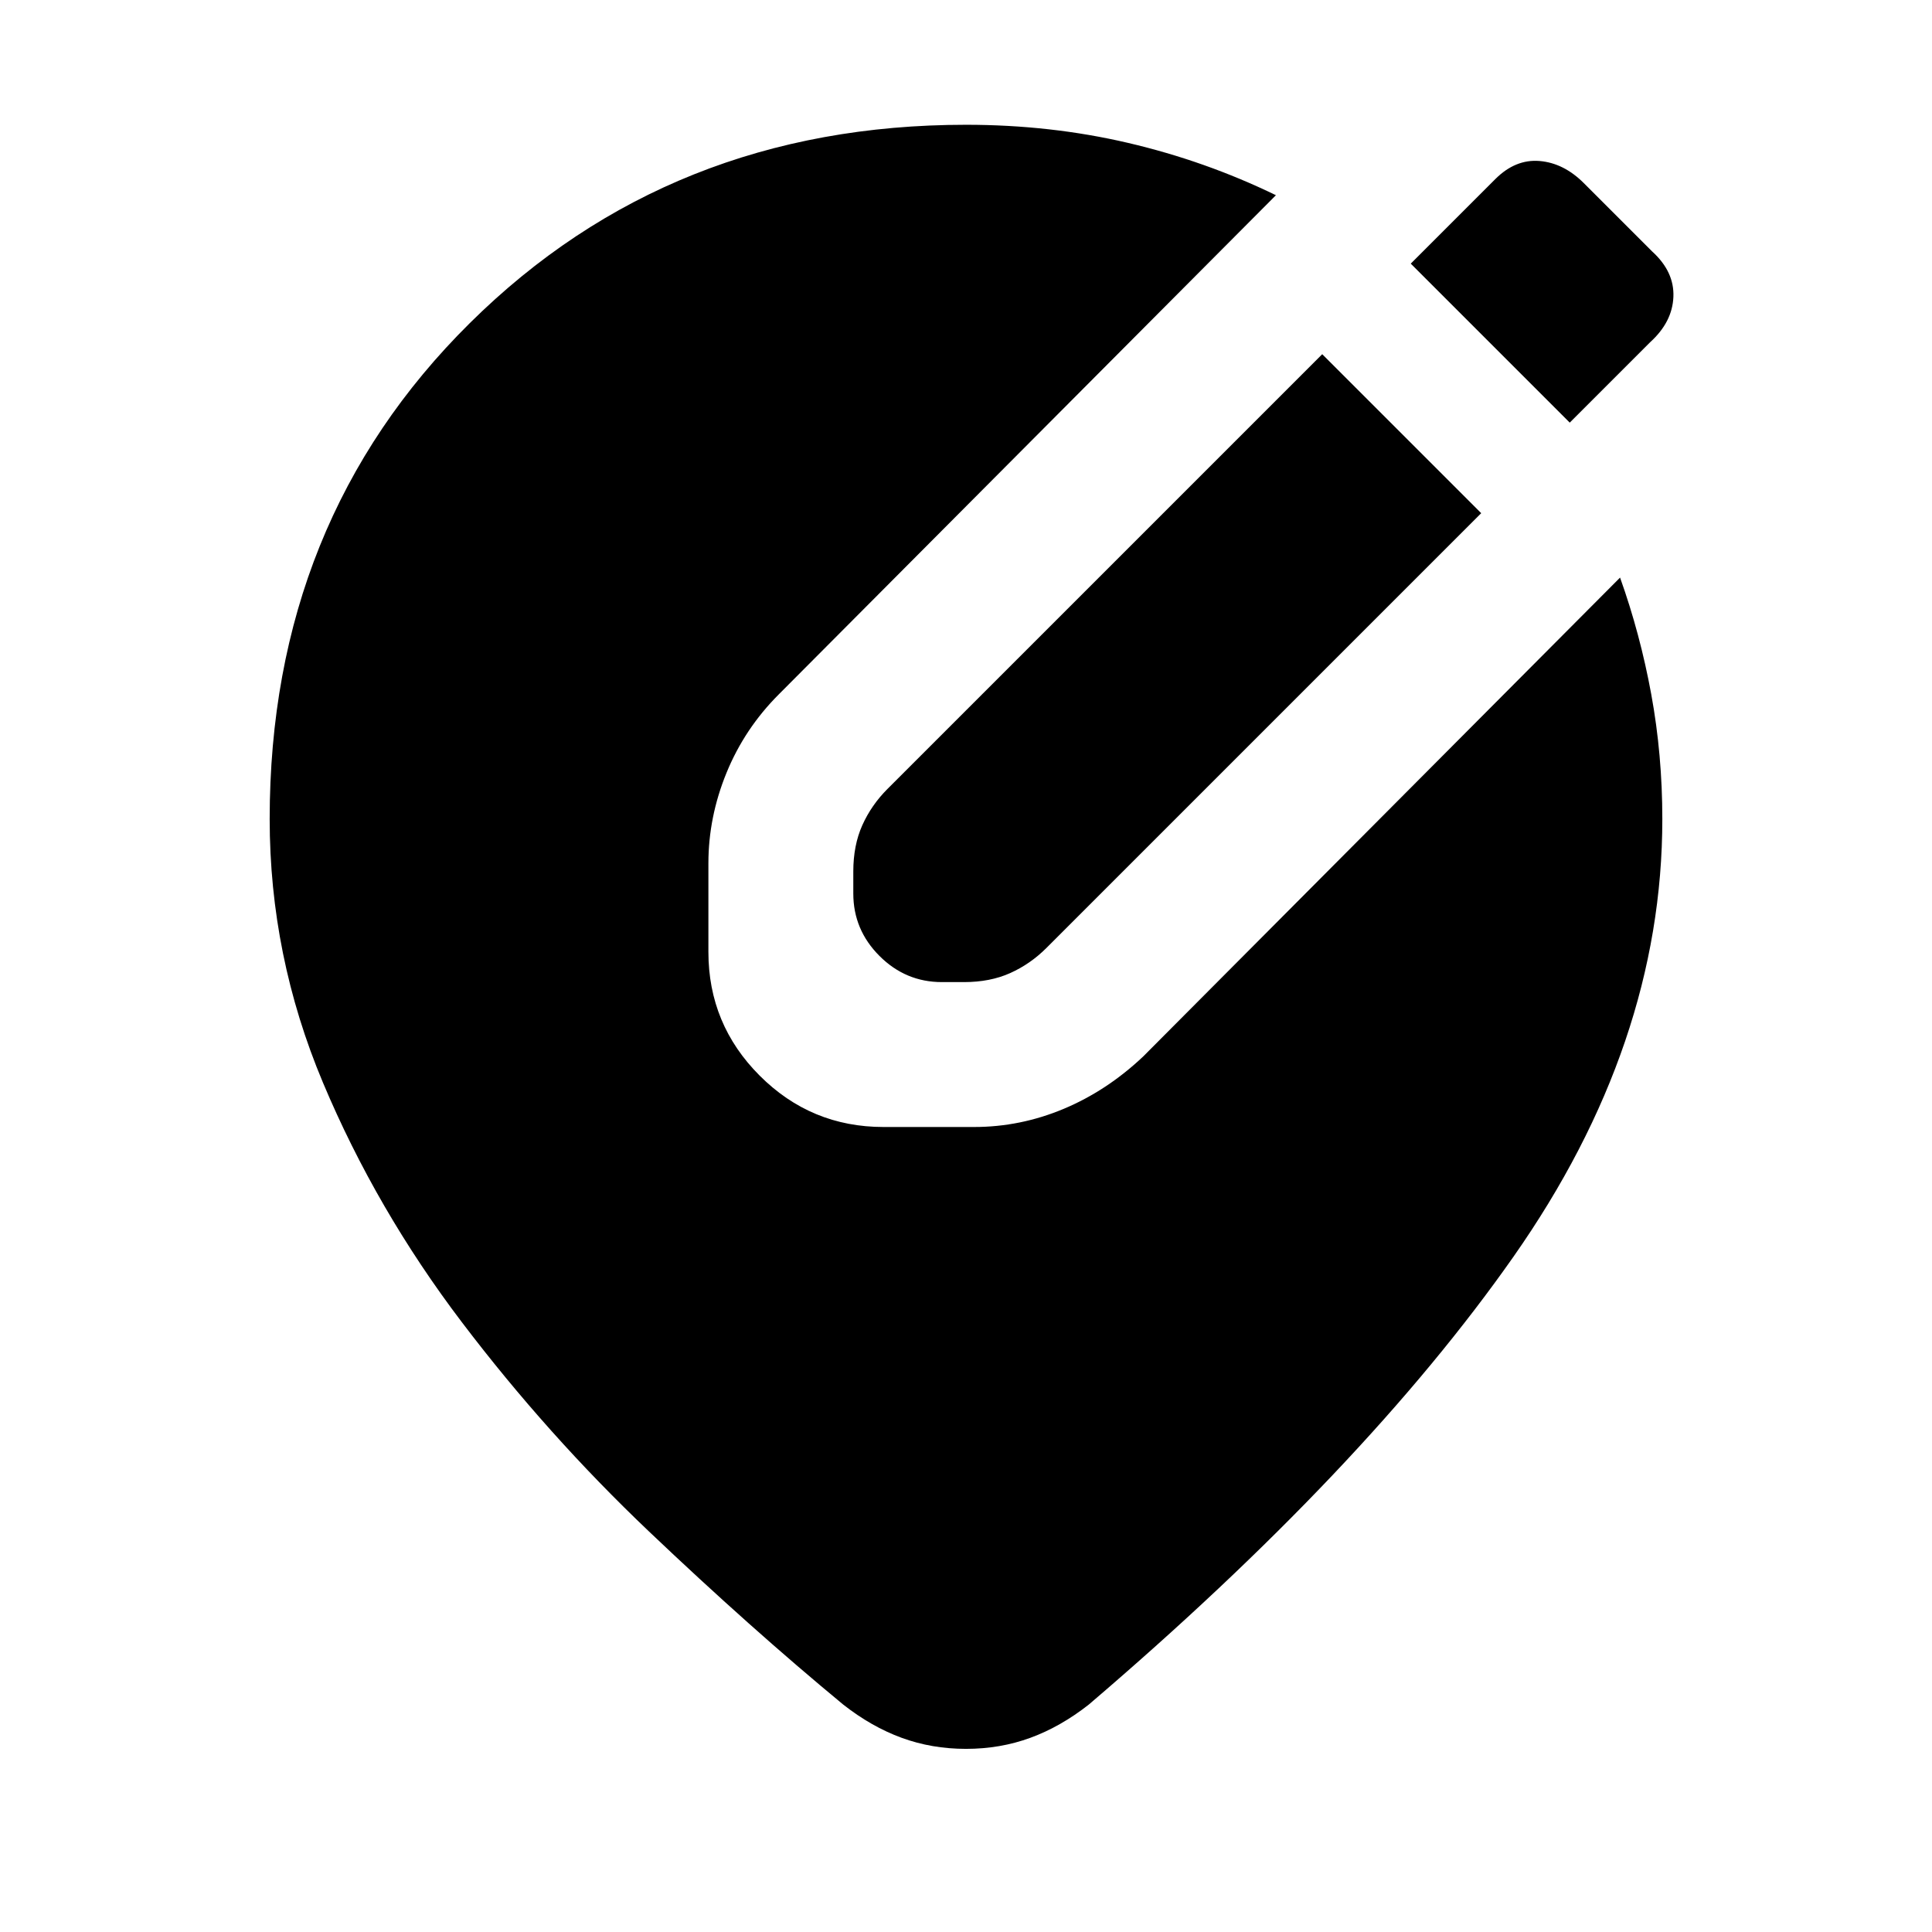 <svg xmlns="http://www.w3.org/2000/svg" height="20" viewBox="0 -960 960 960" width="20"><path d="M480-91q-17 0-32-5.5T419-113q-46-38-96.5-86t-93-104q-42.5-56-69-119T134-553q0-148 99.5-246.5T480-898q42 0 80.5 9t73.5 26L387-615q-17 17-26 39t-9 45v44q0 36 25.5 61.5T439-400h45q23 0 44.5-9t39.5-26l237-238q10 28 15.5 58t5.5 62q0 112-74 217.5T541-113q-14 11-29 16.5T480-91Zm220-650 36 36-216 216q-8 8-18 12.5t-23 4.5h-11q-18 0-31-13t-13-31v-11q0-13 4.5-23t12.5-18l216-216 43 43Zm80-9-79-79 42-42q10-10 22-9t22 11l34 34q11 10 10.5 22.5T820-790l-40 40Z"/></svg>